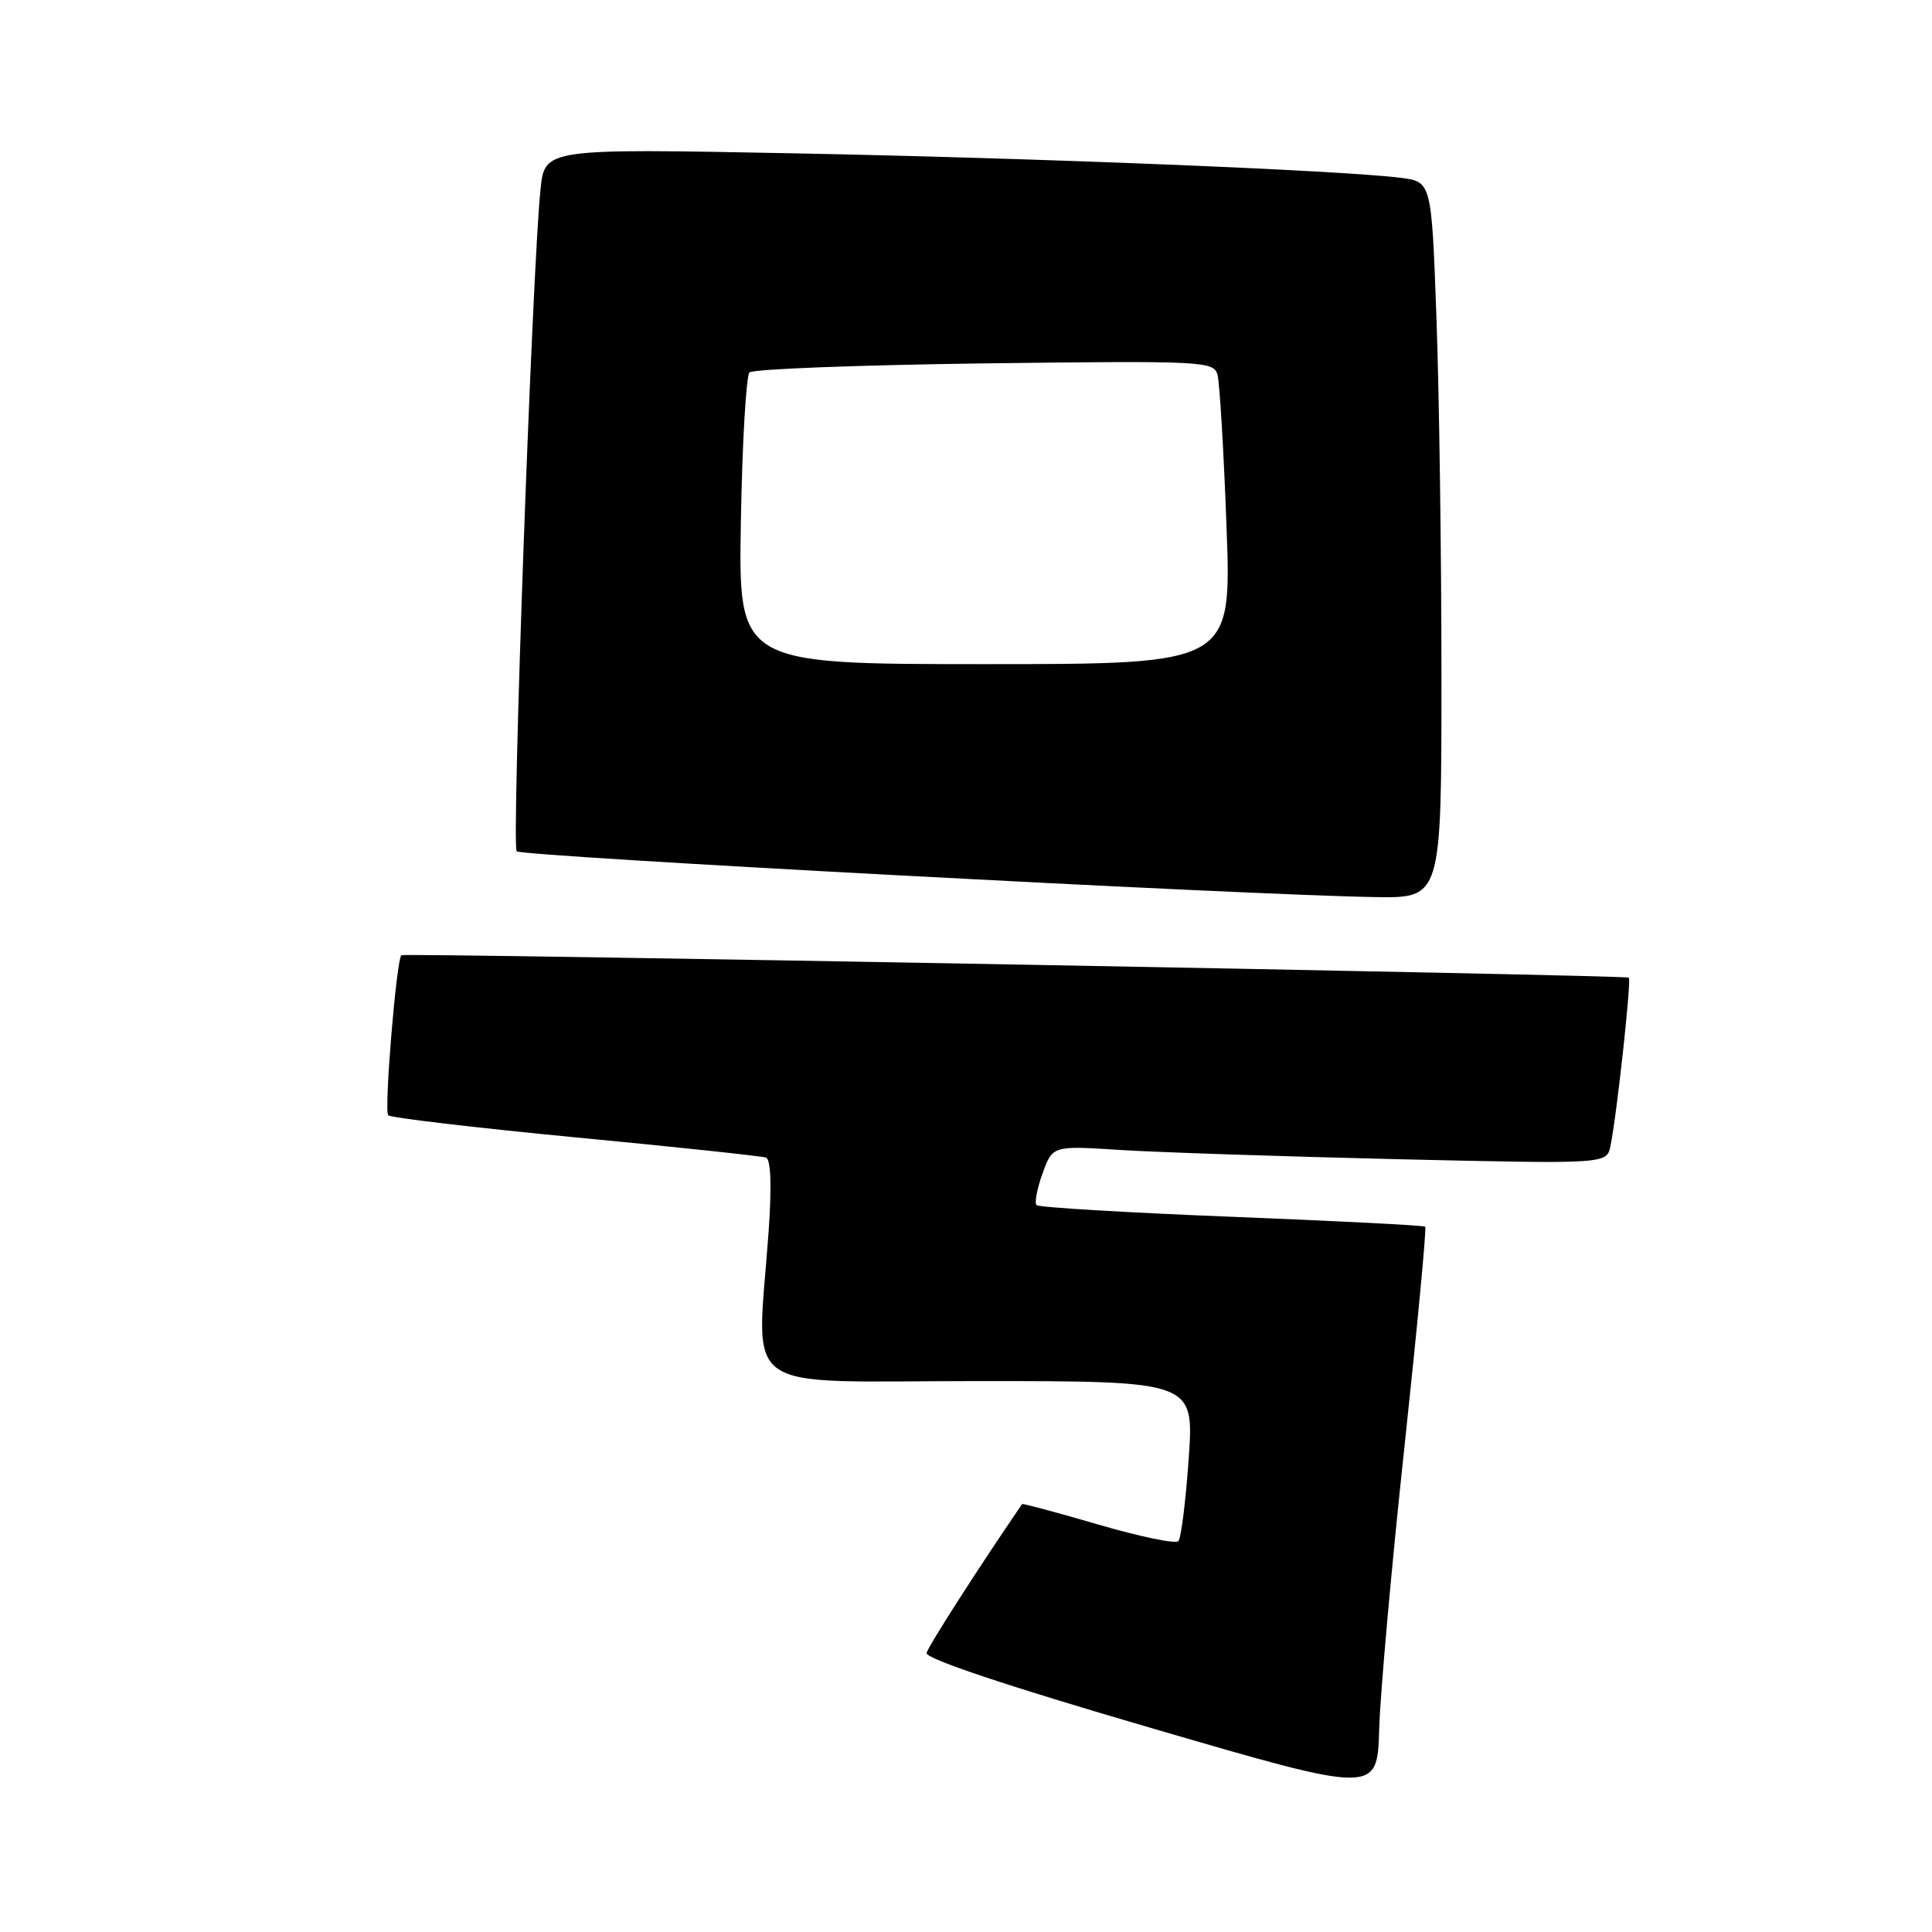 <?xml version="1.0" encoding="UTF-8" standalone="no"?>
<!DOCTYPE svg PUBLIC "-//W3C//DTD SVG 1.1//EN" "http://www.w3.org/Graphics/SVG/1.1/DTD/svg11.dtd" >
<svg xmlns="http://www.w3.org/2000/svg" xmlns:xlink="http://www.w3.org/1999/xlink" version="1.1" viewBox="0 0 256 256">
 <g >
 <path fill="currentColor"
d=" M 186.10 191.68 C 187.80 175.83 189.04 162.72 188.85 162.54 C 188.66 162.37 177.11 161.78 163.20 161.23 C 149.28 160.68 137.65 159.98 137.35 159.69 C 137.06 159.39 137.41 157.50 138.15 155.47 C 139.47 151.80 139.47 151.80 148.49 152.38 C 153.44 152.69 169.97 153.24 185.20 153.60 C 212.90 154.24 212.90 154.24 213.39 151.87 C 214.22 147.91 216.19 129.85 215.83 129.54 C 215.44 129.20 53.65 126.24 53.19 126.57 C 52.53 127.04 50.87 147.20 51.44 147.78 C 51.78 148.11 62.95 149.43 76.28 150.71 C 89.60 151.98 100.95 153.19 101.50 153.39 C 102.14 153.62 102.27 157.15 101.85 163.12 C 100.30 185.18 97.25 183.00 129.61 183.00 C 158.22 183.00 158.22 183.00 157.51 193.25 C 157.12 198.89 156.50 203.82 156.14 204.21 C 155.78 204.60 151.00 203.61 145.53 202.01 C 140.05 200.41 135.51 199.19 135.43 199.30 C 129.68 207.70 122.98 218.14 122.78 219.03 C 122.60 219.77 133.50 223.42 152.50 228.96 C 182.50 237.72 182.50 237.72 182.75 229.11 C 182.89 224.38 184.39 207.53 186.10 191.68 Z  M 191.00 89.66 C 191.00 73.52 190.70 52.17 190.34 42.20 C 189.69 24.08 189.69 24.08 185.59 23.56 C 177.67 22.56 137.14 20.93 104.84 20.31 C 72.18 19.68 72.18 19.68 71.62 25.09 C 70.53 35.49 67.77 112.11 68.46 112.80 C 69.15 113.49 165.08 118.60 182.25 118.87 C 191.00 119.00 191.00 119.00 191.00 89.66 Z  M 98.17 69.08 C 98.35 58.68 98.87 49.80 99.31 49.35 C 99.76 48.90 113.78 48.37 130.46 48.15 C 159.38 47.79 160.82 47.86 161.32 49.64 C 161.61 50.66 162.15 59.71 162.52 69.75 C 163.20 88.00 163.20 88.00 130.52 88.00 C 97.84 88.00 97.84 88.00 98.17 69.08 Z "/>
</g>
</svg>